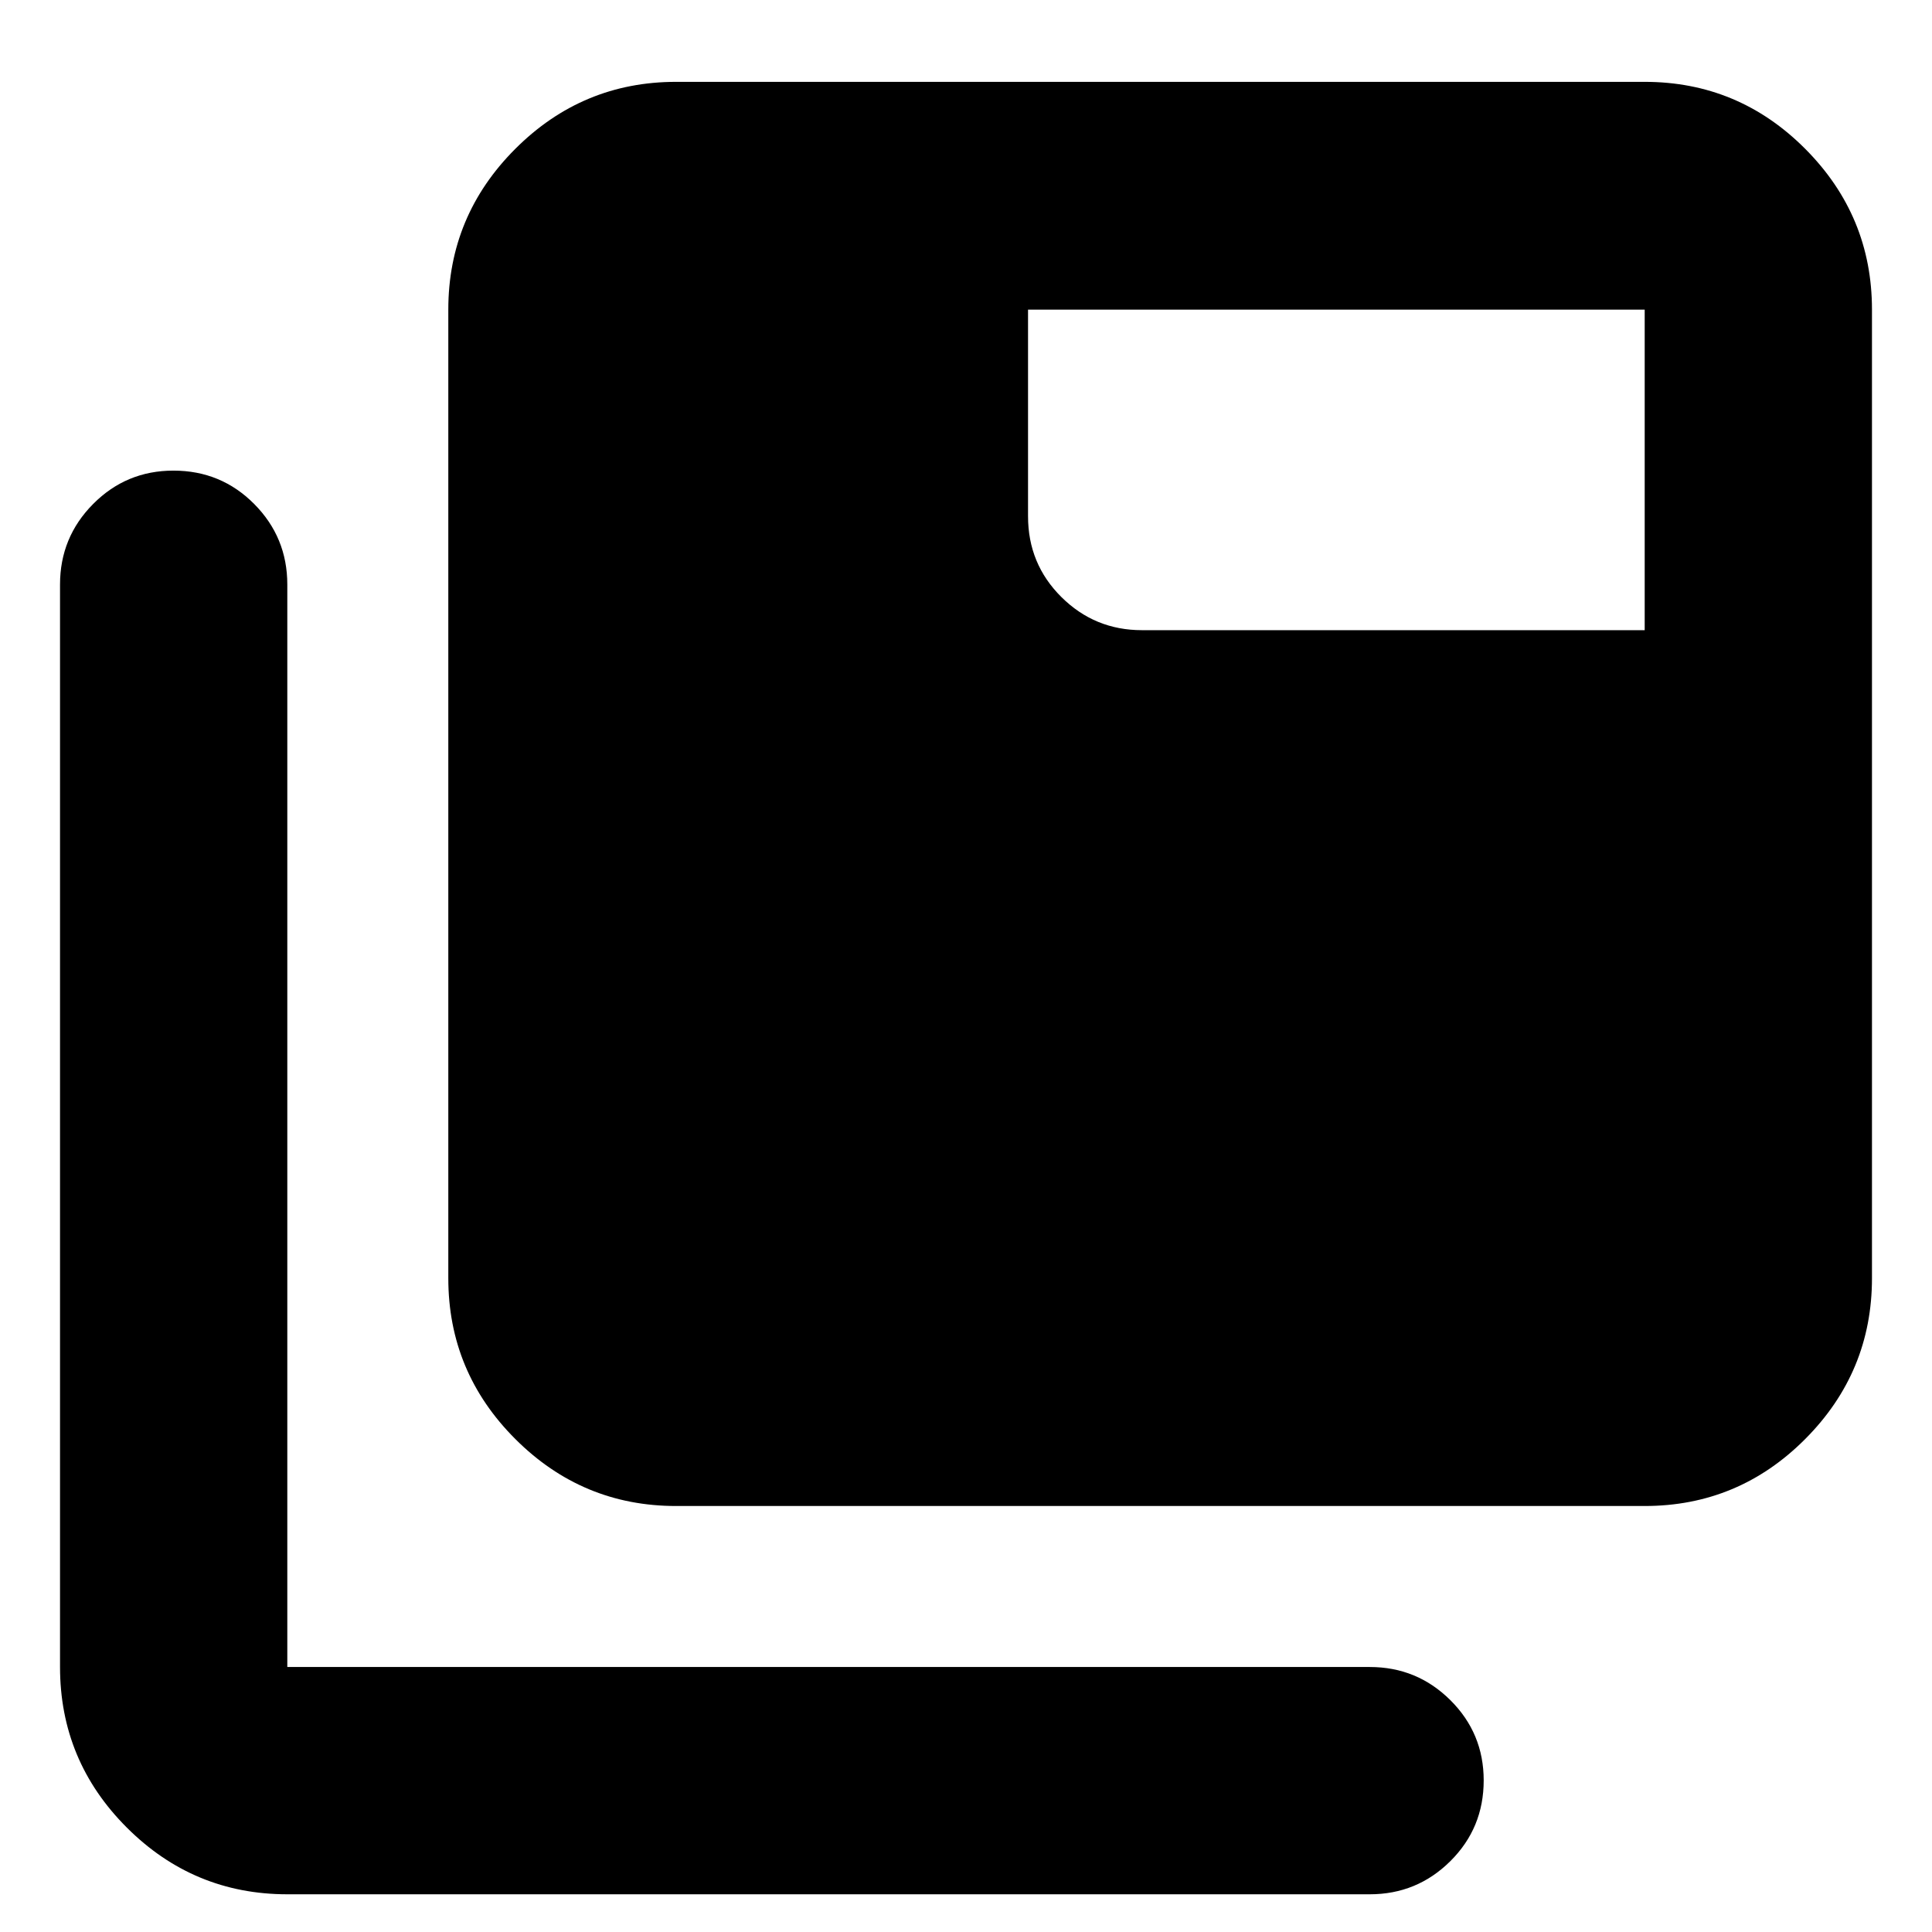 <svg xmlns="http://www.w3.org/2000/svg" height="24" viewBox="0 96 960 960" width="24"><path d="M142.761 1037.26q-46.595 0-79.765-33.17-33.17-33.169-33.17-79.764V386.435q0-23.435 16.456-40.011 16.457-16.576 39.892-16.576 23.674 0 40.13 16.576 16.457 16.576 16.457 40.011v537.891h537.891q23.435 0 40.011 16.457 16.576 16.456 16.576 39.891 0 23.676-16.576 40.126-16.576 16.46-40.011 16.46H142.761Zm193.174-192.934q-46.595 0-79.884-33.29-33.29-33.289-33.29-79.884V249.848q0-46.595 33.29-79.885 33.289-33.289 79.884-33.289h481.304q46.595 0 79.765 33.289 33.17 33.29 33.17 79.885v481.304q0 46.595-33.17 79.884-33.17 33.29-79.765 33.29H335.935ZM817.239 409.13V249.848H510.826v102.695q0 23.674 16.576 40.131 16.576 16.456 40.011 16.456h249.826Z"/></svg>